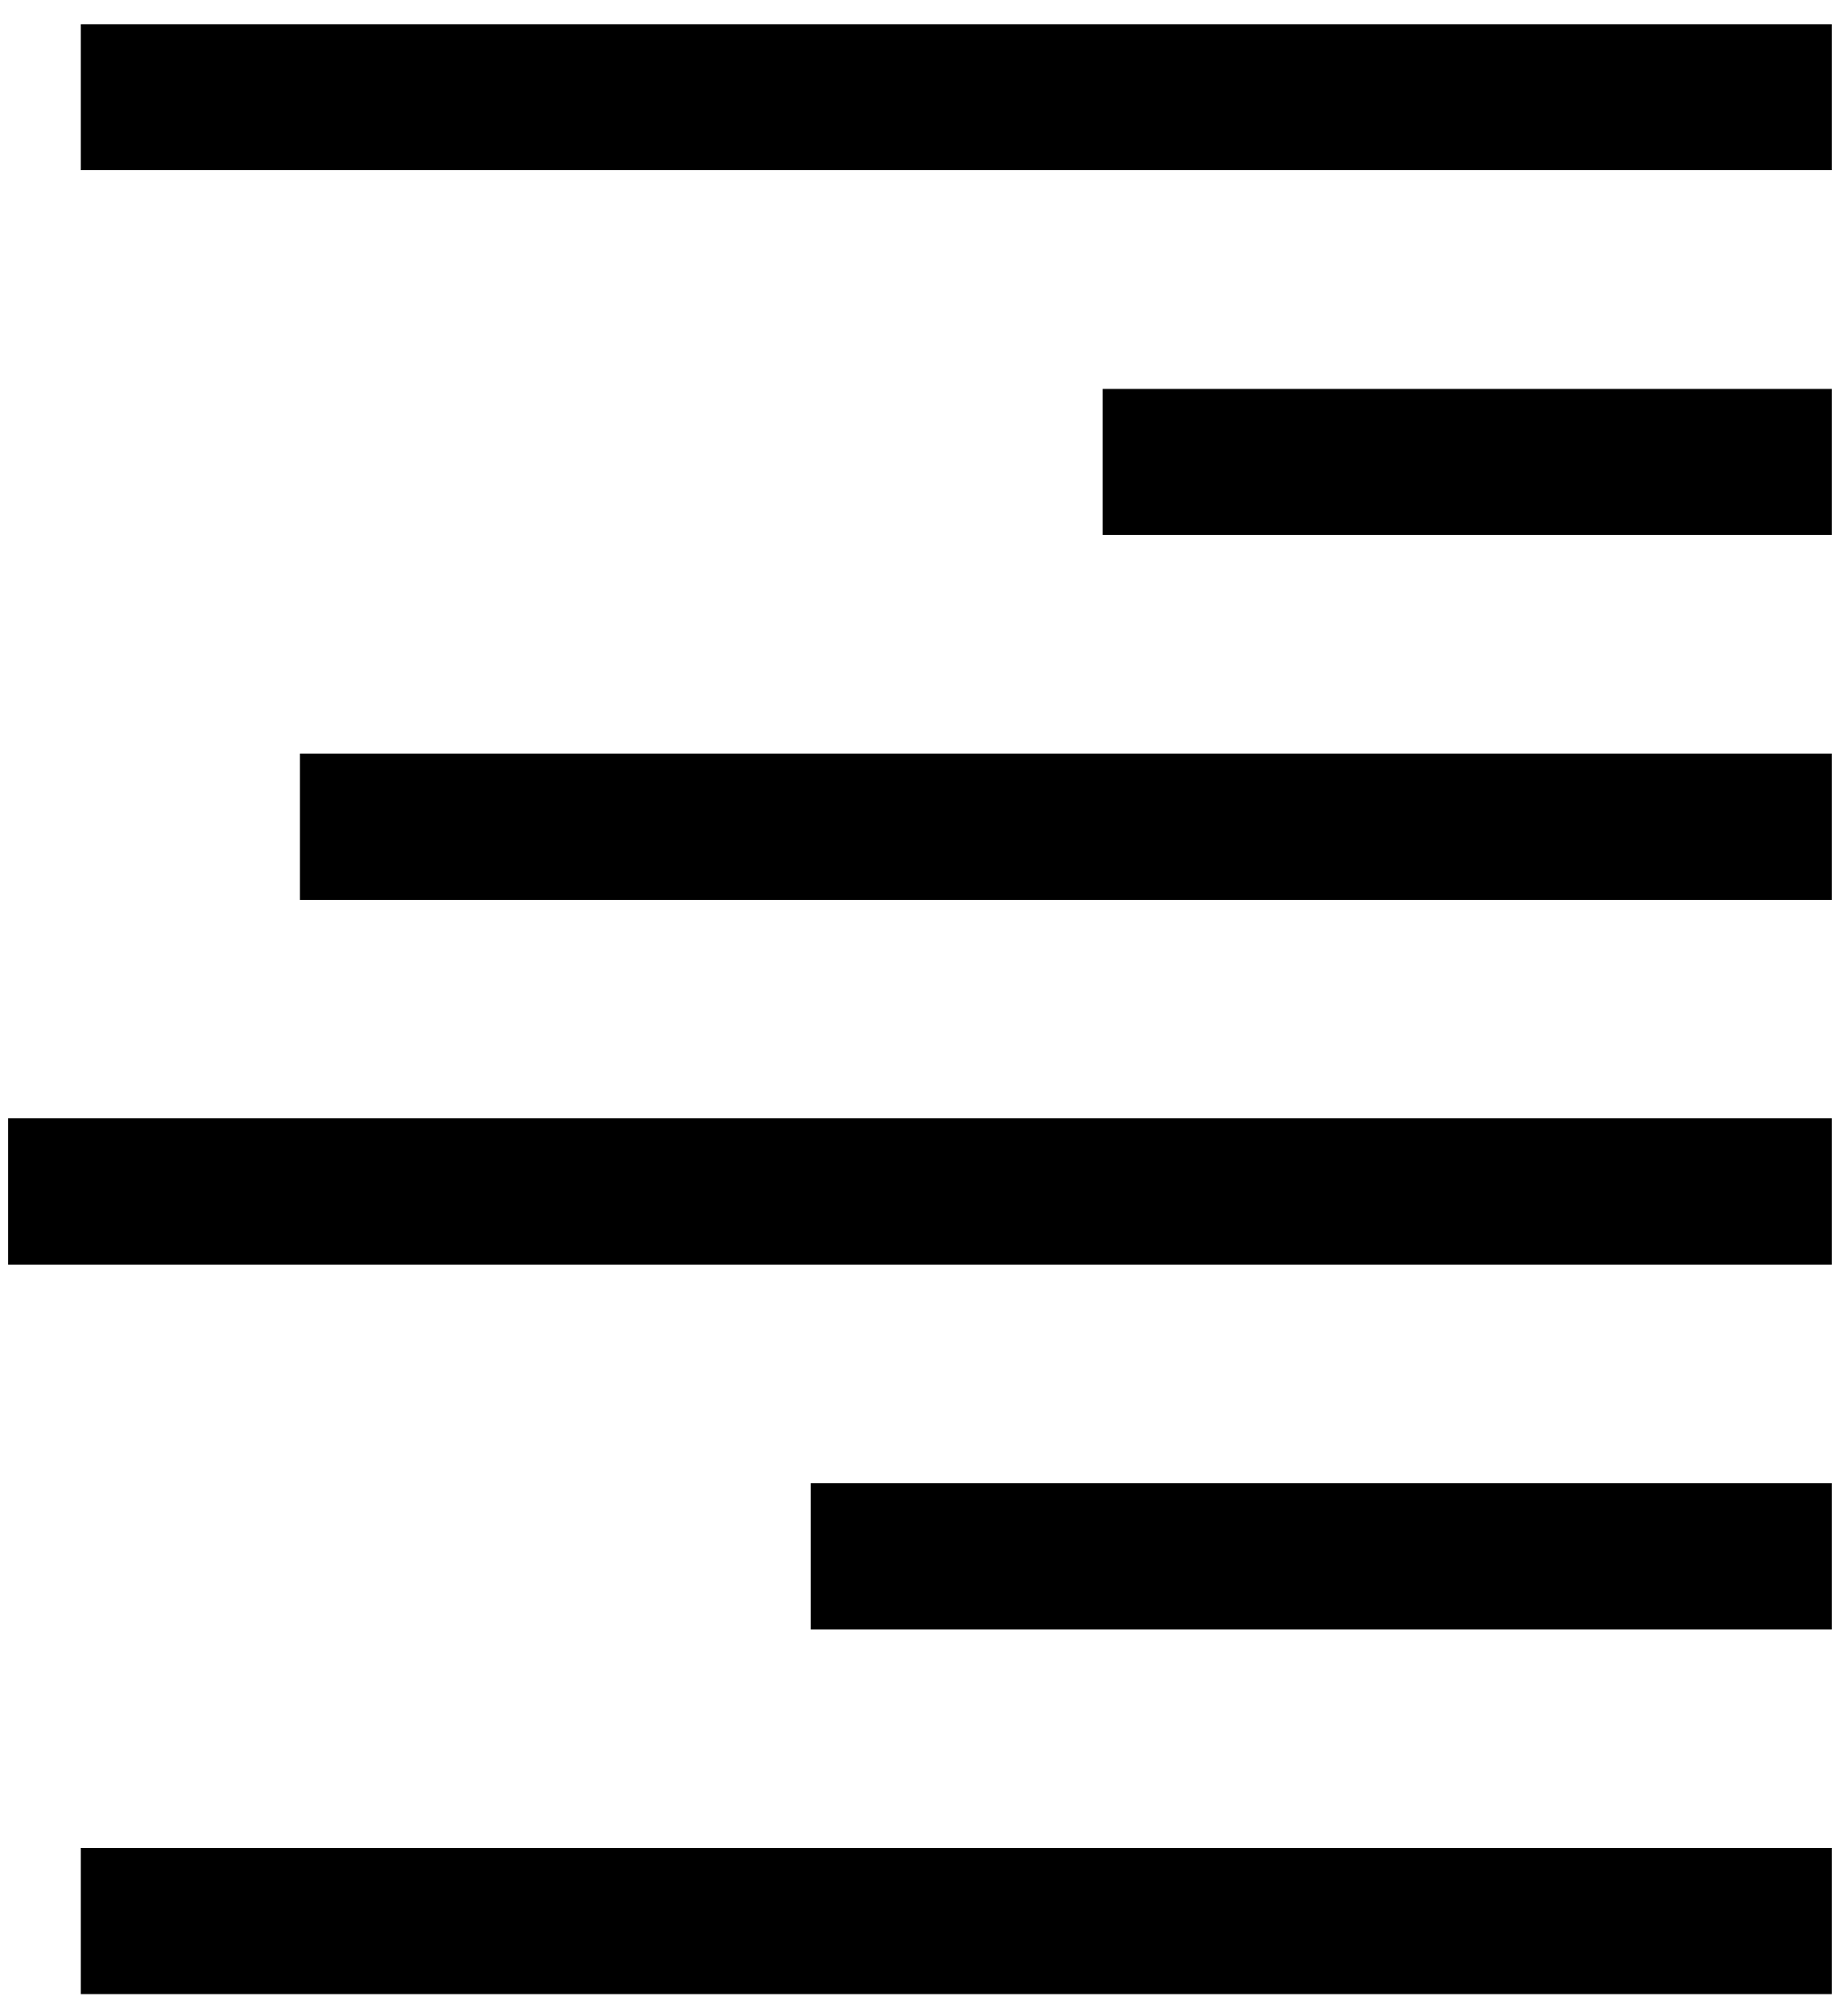 <?xml version="1.0"?>
<!DOCTYPE svg PUBLIC "-//W3C//DTD SVG 1.1//EN" "http://www.w3.org/Graphics/SVG/1.1/DTD/svg11.dtd">
<svg xmlns="http://www.w3.org/2000/svg" xmlns:xl="http://www.w3.org/1999/xlink" version="1.1" viewBox="155 438 57 62" width="57pt" height="62pt"><defs></defs><g stroke="none" stroke-opacity="1" stroke-dasharray="none" fill="none" fill-opacity="1"><title>Canvas 1</title><g><title>Layer 1</title><path d="M 157.5 438.75 L 157.5 443.25 L 211.5 443.25 L 211.5 438.75 Z M 189 450 L 189 454.5 L 211.5 454.5 L 211.5 450 Z M 164.25 461.25 L 164.25 465.75 L 211.5 465.75 L 211.5 461.25 Z M 155.25 472.5 L 155.25 477 L 211.5 477 L 211.5 472.5 Z M 180 483.75 L 180 488.25 L 211.5 488.25 L 211.5 483.75 Z M 157.5 495 L 157.5 499.5 L 211.5 499.5 L 211.5 495 Z" fill="black"/></g></g></svg>
